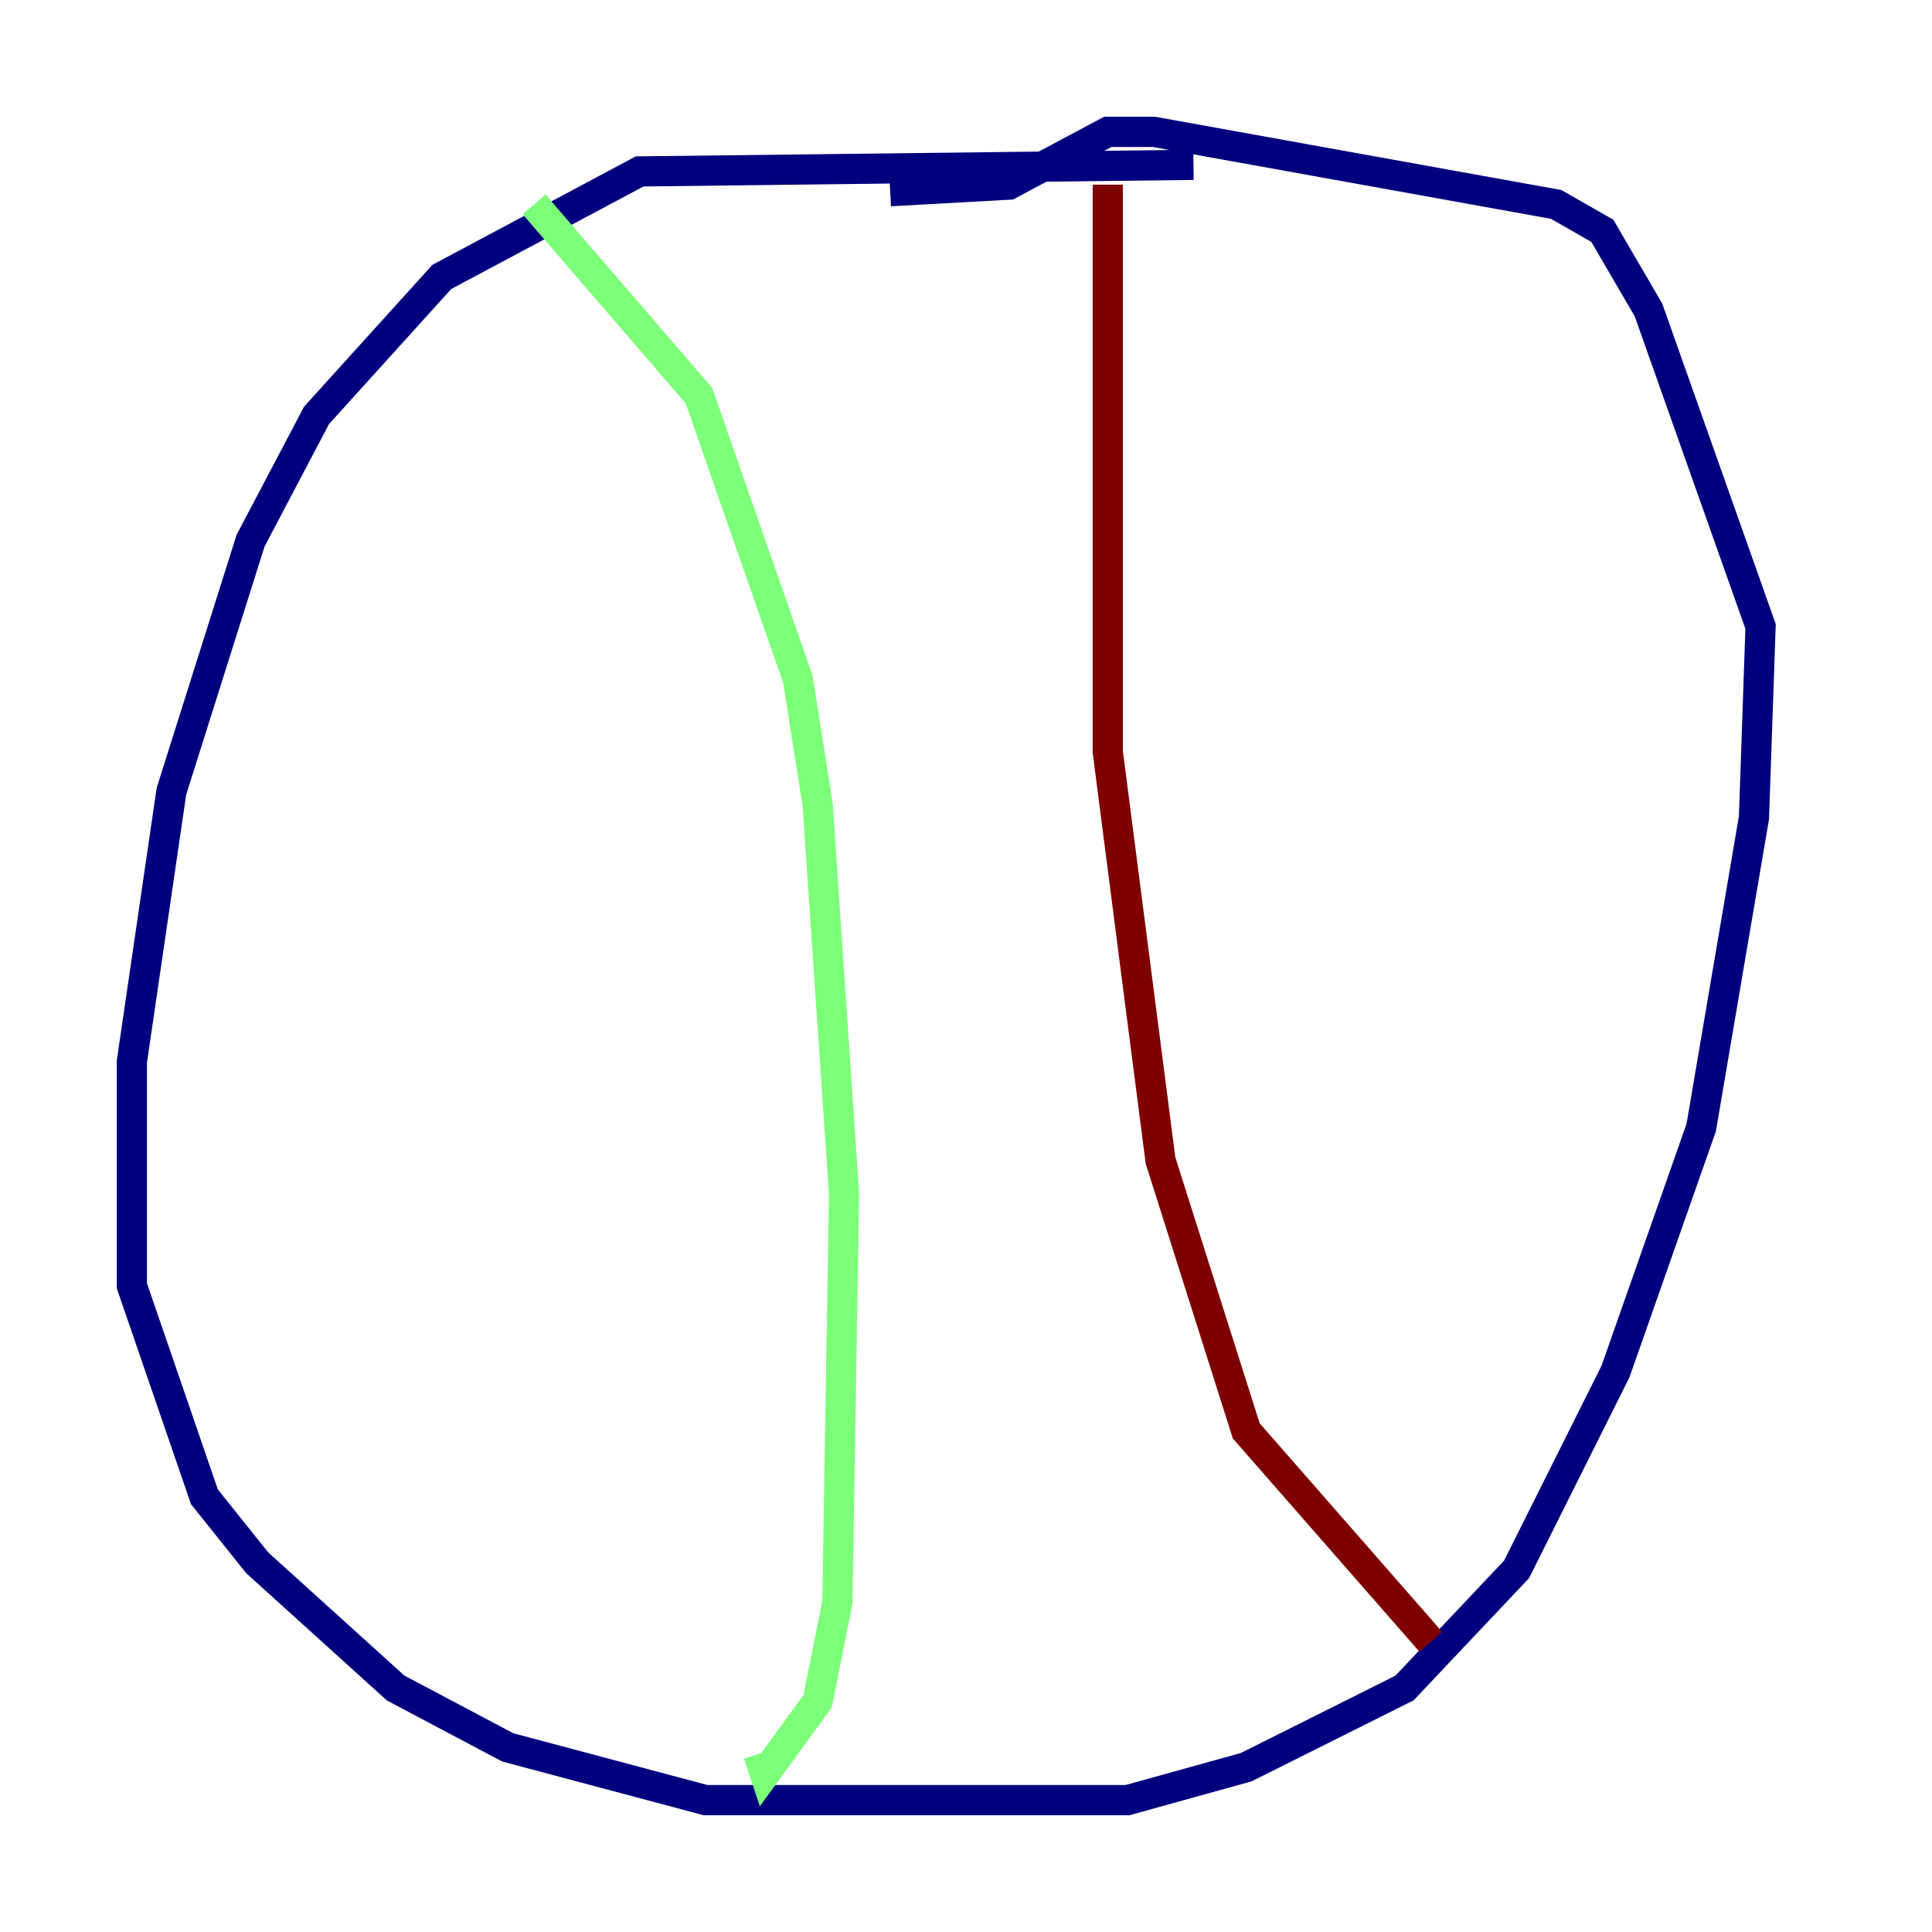<?xml version="1.0" encoding="utf-8" ?>
<svg baseProfile="tiny" height="128" version="1.2" viewBox="0,0,128,128" width="128" xmlns="http://www.w3.org/2000/svg" xmlns:ev="http://www.w3.org/2001/xml-events" xmlns:xlink="http://www.w3.org/1999/xlink"><defs /><polyline fill="none" points="79.072,10.921 42.375,11.358 29.27,18.348 20.969,27.522 16.601,35.822 11.358,52.423 8.737,70.335 8.737,85.188 13.543,99.167 17.038,103.536 26.212,111.836 33.638,115.768 46.744,119.263 74.703,119.263 82.567,117.079 93.051,111.836 100.478,103.973 107.031,90.867 112.71,74.703 116.205,54.171 116.642,41.502 109.215,20.532 106.157,15.29 103.099,13.543 76.451,8.737 73.392,8.737 66.84,12.232 58.976,12.669" stroke="#00007f" stroke-width="2" /><polyline fill="none" points="35.386,13.543 46.307,26.212 52.86,44.997 54.171,53.297 55.918,79.072 55.481,106.157 54.171,112.71 50.676,117.515 50.239,116.205" stroke="#7cff79" stroke-width="2" /><polyline fill="none" points="73.392,12.232 73.392,49.802 76.887,76.887 82.567,94.799 94.799,108.778" stroke="#7f0000" stroke-width="2" /></svg>